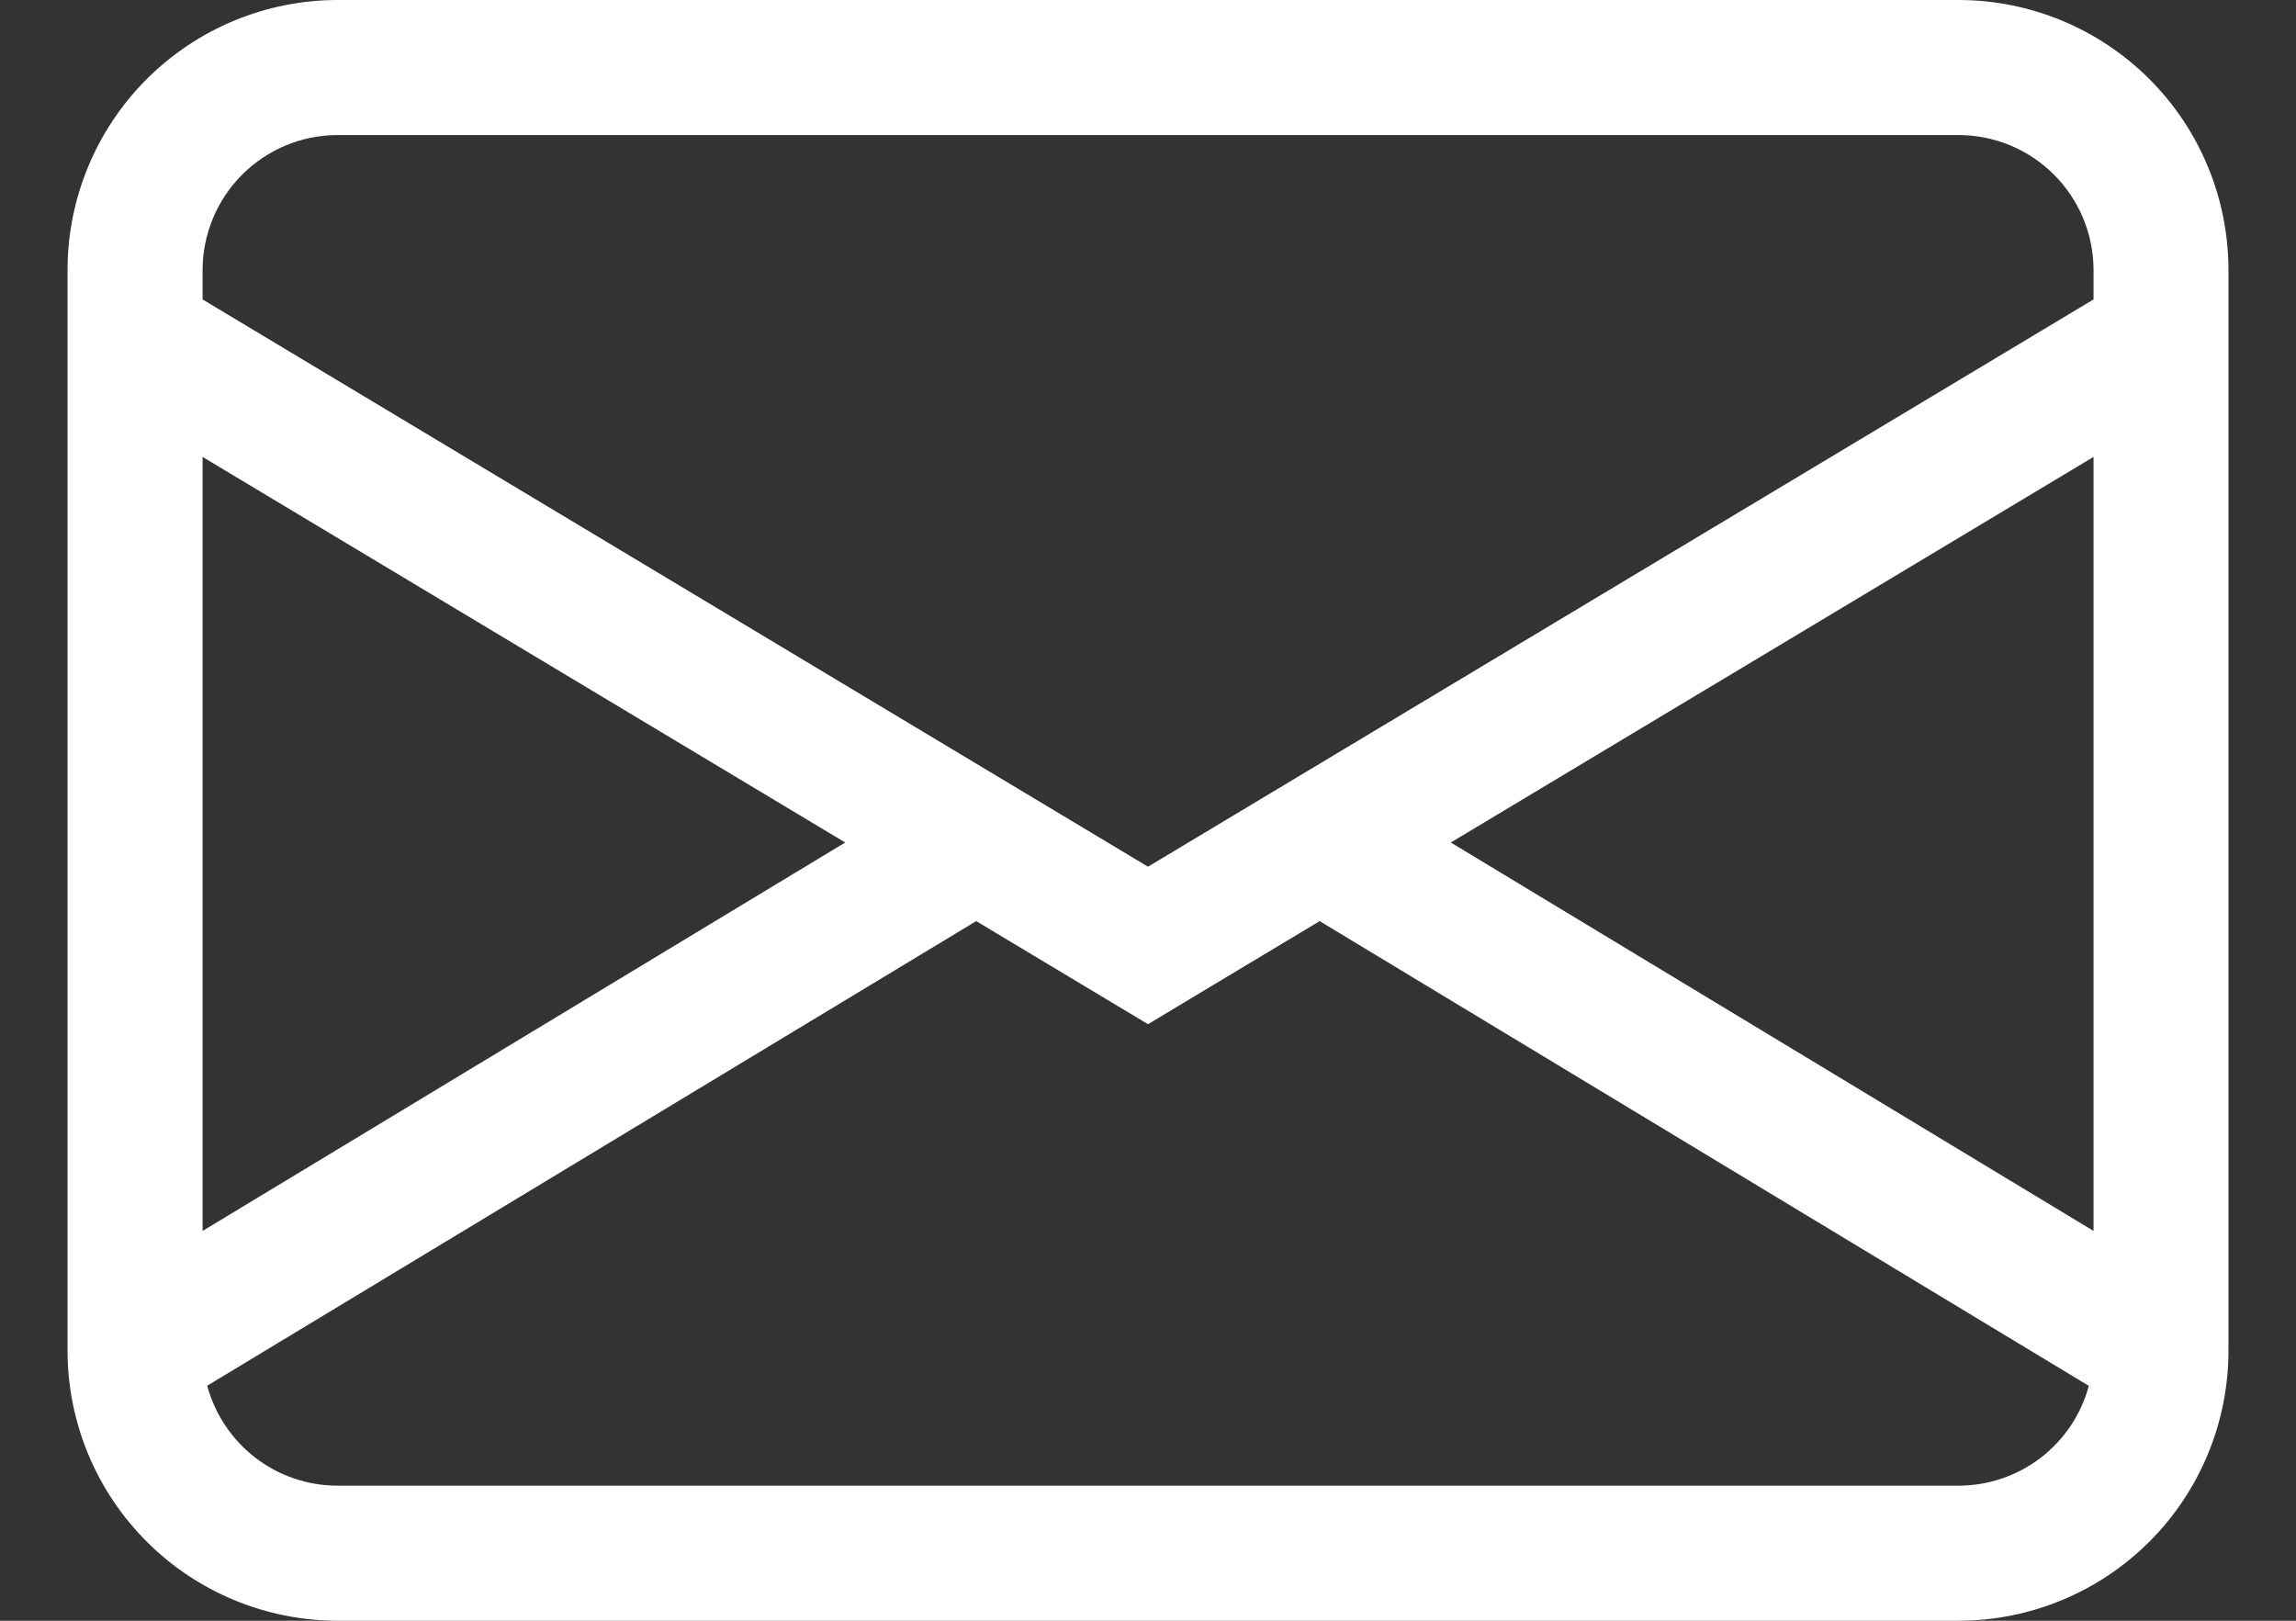 <svg width="17" height="12" viewBox="0 0 17 12" fill="none" xmlns="http://www.w3.org/2000/svg">
<rect x="0" y="0" width="17" height="12" fill="#333333" stroke="none"/>
<path d="M0.5 2C0.5 1.47 0.711 0.961 1.086 0.586C1.461 0.211 1.97 0 2.5 0H14.501C15.031 0 15.54 0.211 15.915 0.586C16.29 0.961 16.5 1.47 16.5 2V10C16.5 10.53 16.29 11.039 15.915 11.414C15.54 11.789 15.031 12 14.501 12H2.5C1.97 12 1.461 11.789 1.086 11.414C0.711 11.039 0.5 10.53 0.5 10V2ZM2.5 1C2.235 1 1.981 1.105 1.793 1.293C1.606 1.48 1.5 1.735 1.5 2V2.217L8.5 6.417L15.501 2.217V2C15.501 1.735 15.395 1.48 15.208 1.293C15.02 1.105 14.766 1 14.501 1H2.5ZM15.501 3.383L10.742 6.238L15.501 9.114V3.384V3.383ZM15.466 10.261L9.771 6.82L8.5 7.583L7.228 6.82L1.534 10.26C1.592 10.472 1.717 10.66 1.892 10.794C2.067 10.928 2.28 11 2.5 11H14.501C14.72 11 14.934 10.928 15.109 10.794C15.283 10.661 15.409 10.473 15.466 10.261V10.261ZM1.5 9.114L6.258 6.238L1.5 3.383V9.113V9.114Z" fill="white"/>
</svg>
